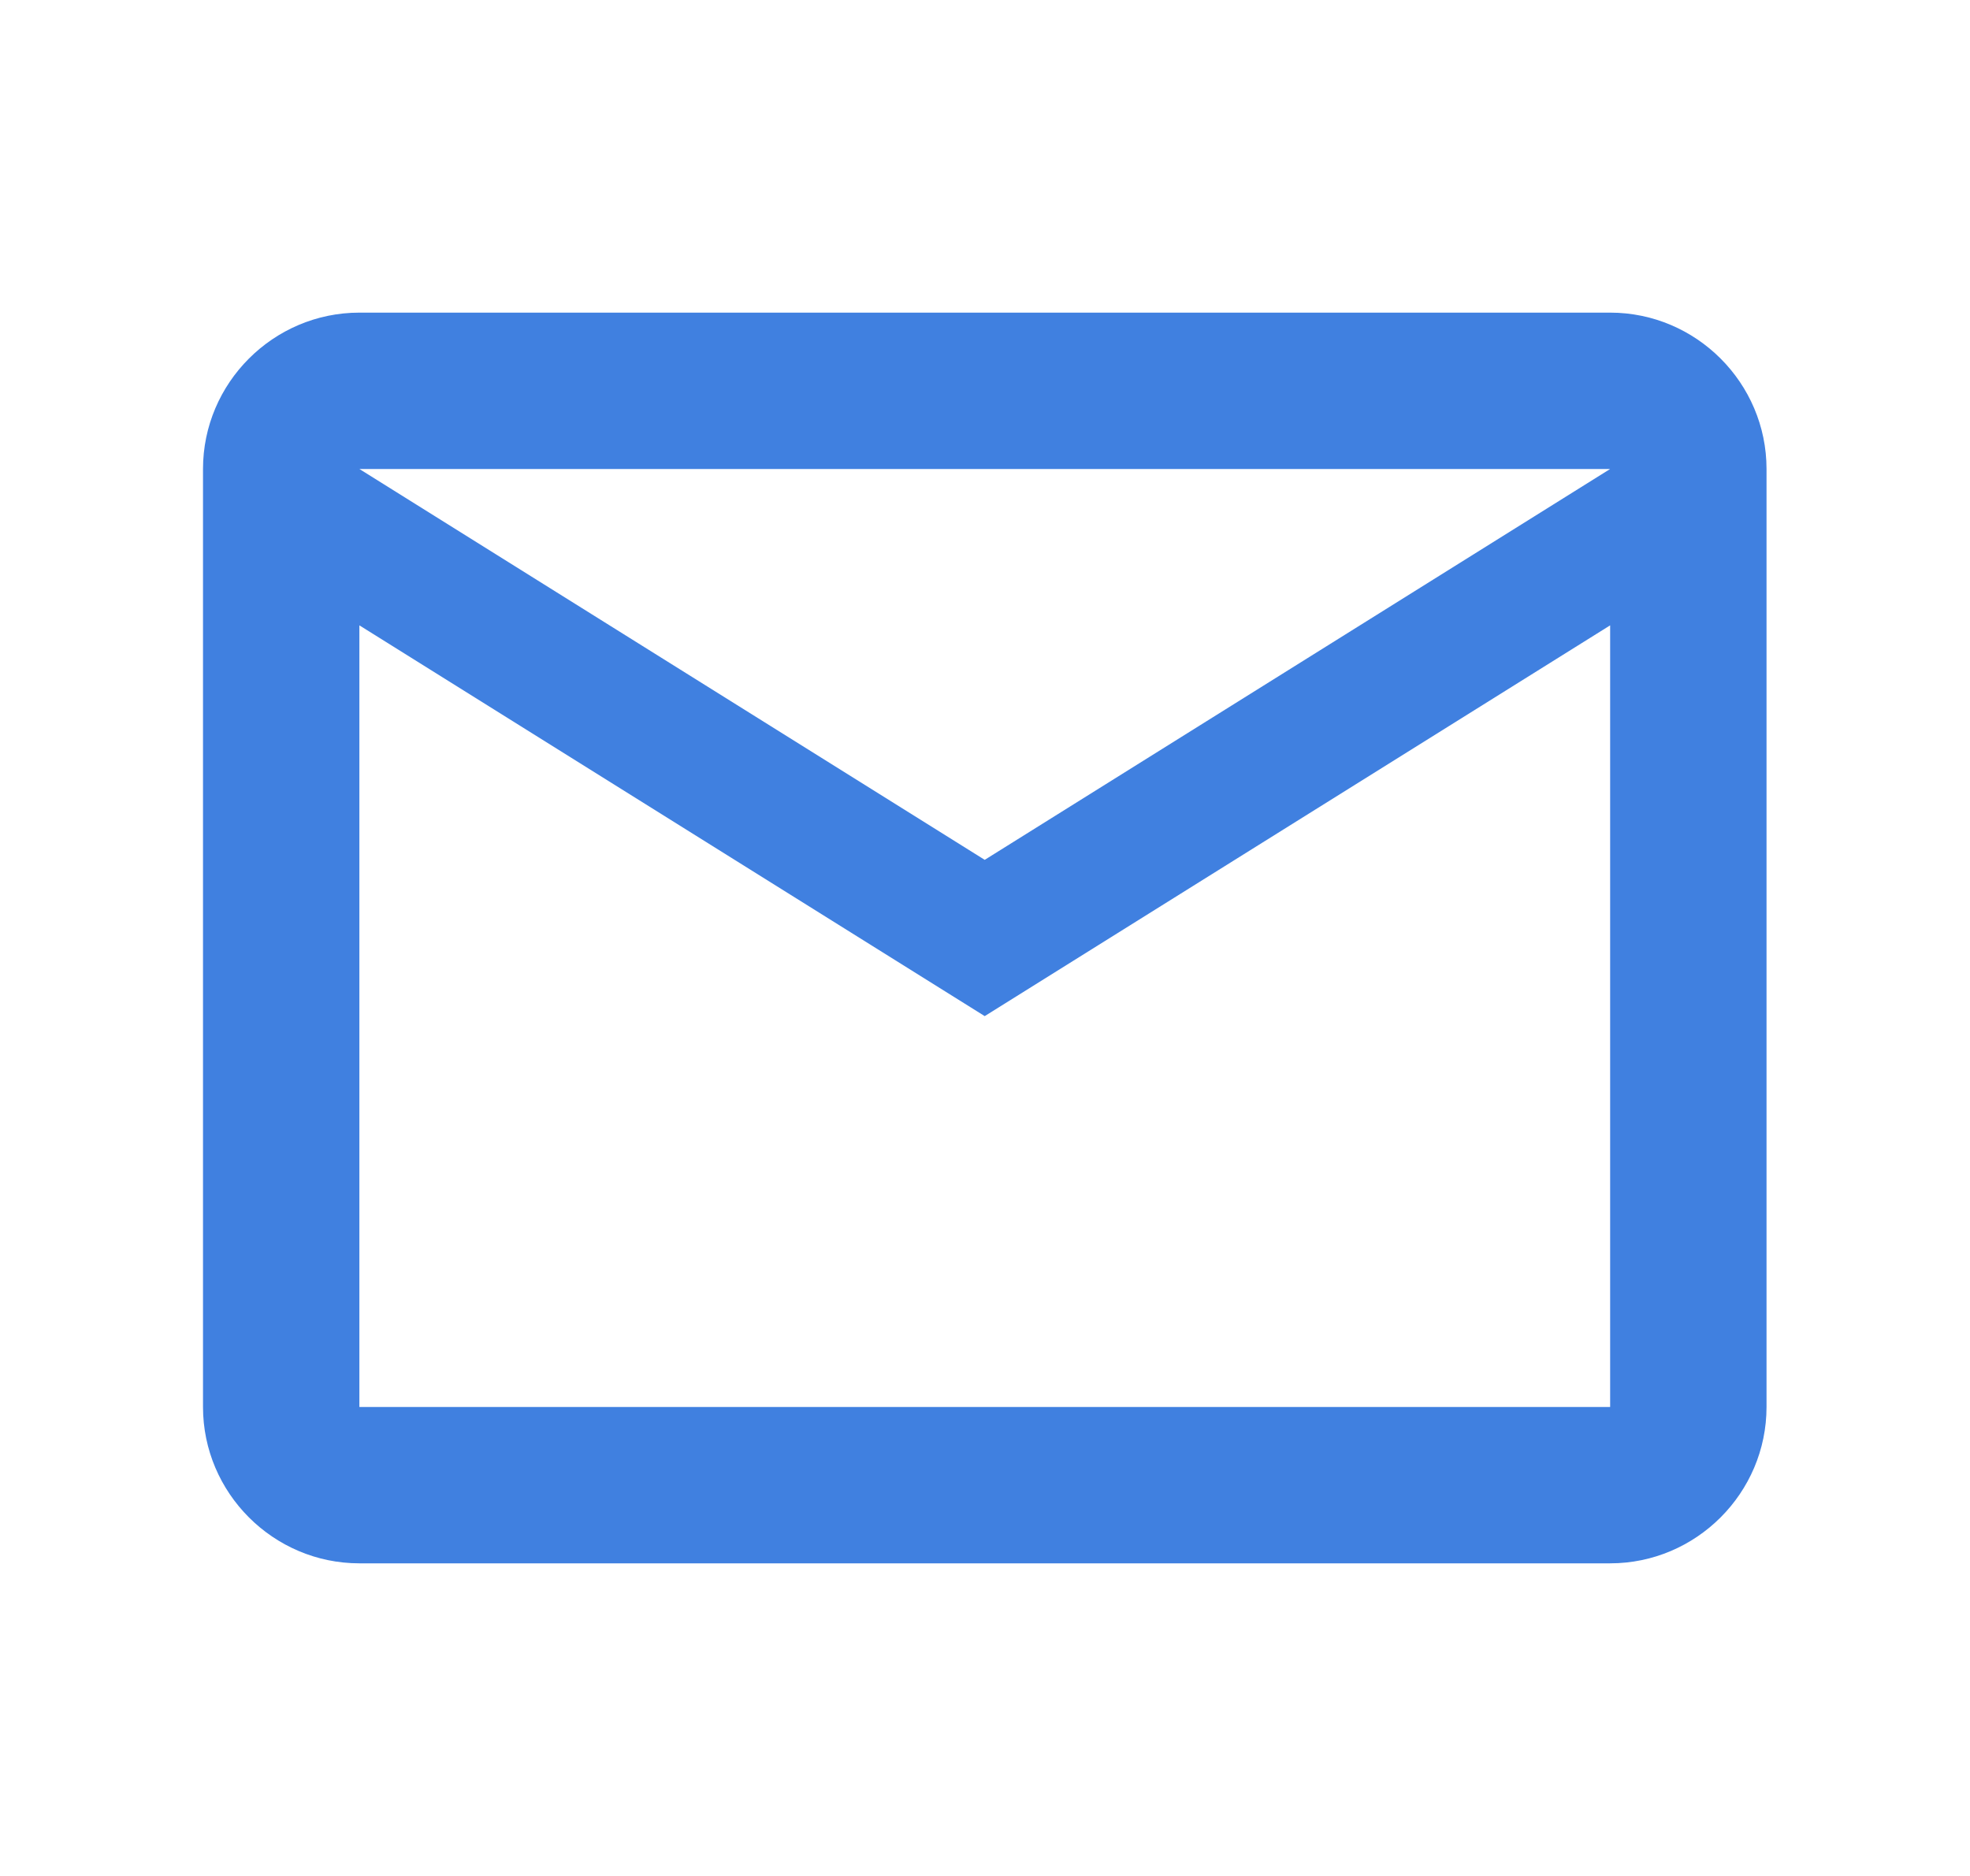 <svg width="21" height="20" viewBox="0 0 21 20" fill="none" xmlns="http://www.w3.org/2000/svg">
<path d="M18.831 5C18.831 4.083 18.081 3.333 17.164 3.333H3.831C2.914 3.333 2.164 4.083 2.164 5V15C2.164 15.917 2.914 16.667 3.831 16.667H17.164C18.081 16.667 18.831 15.917 18.831 15V5ZM17.164 5L10.497 9.167L3.831 5H17.164ZM17.164 15H3.831V6.667L10.497 10.833L17.164 6.667V15Z" fill="#4080E0"/>
</svg>
